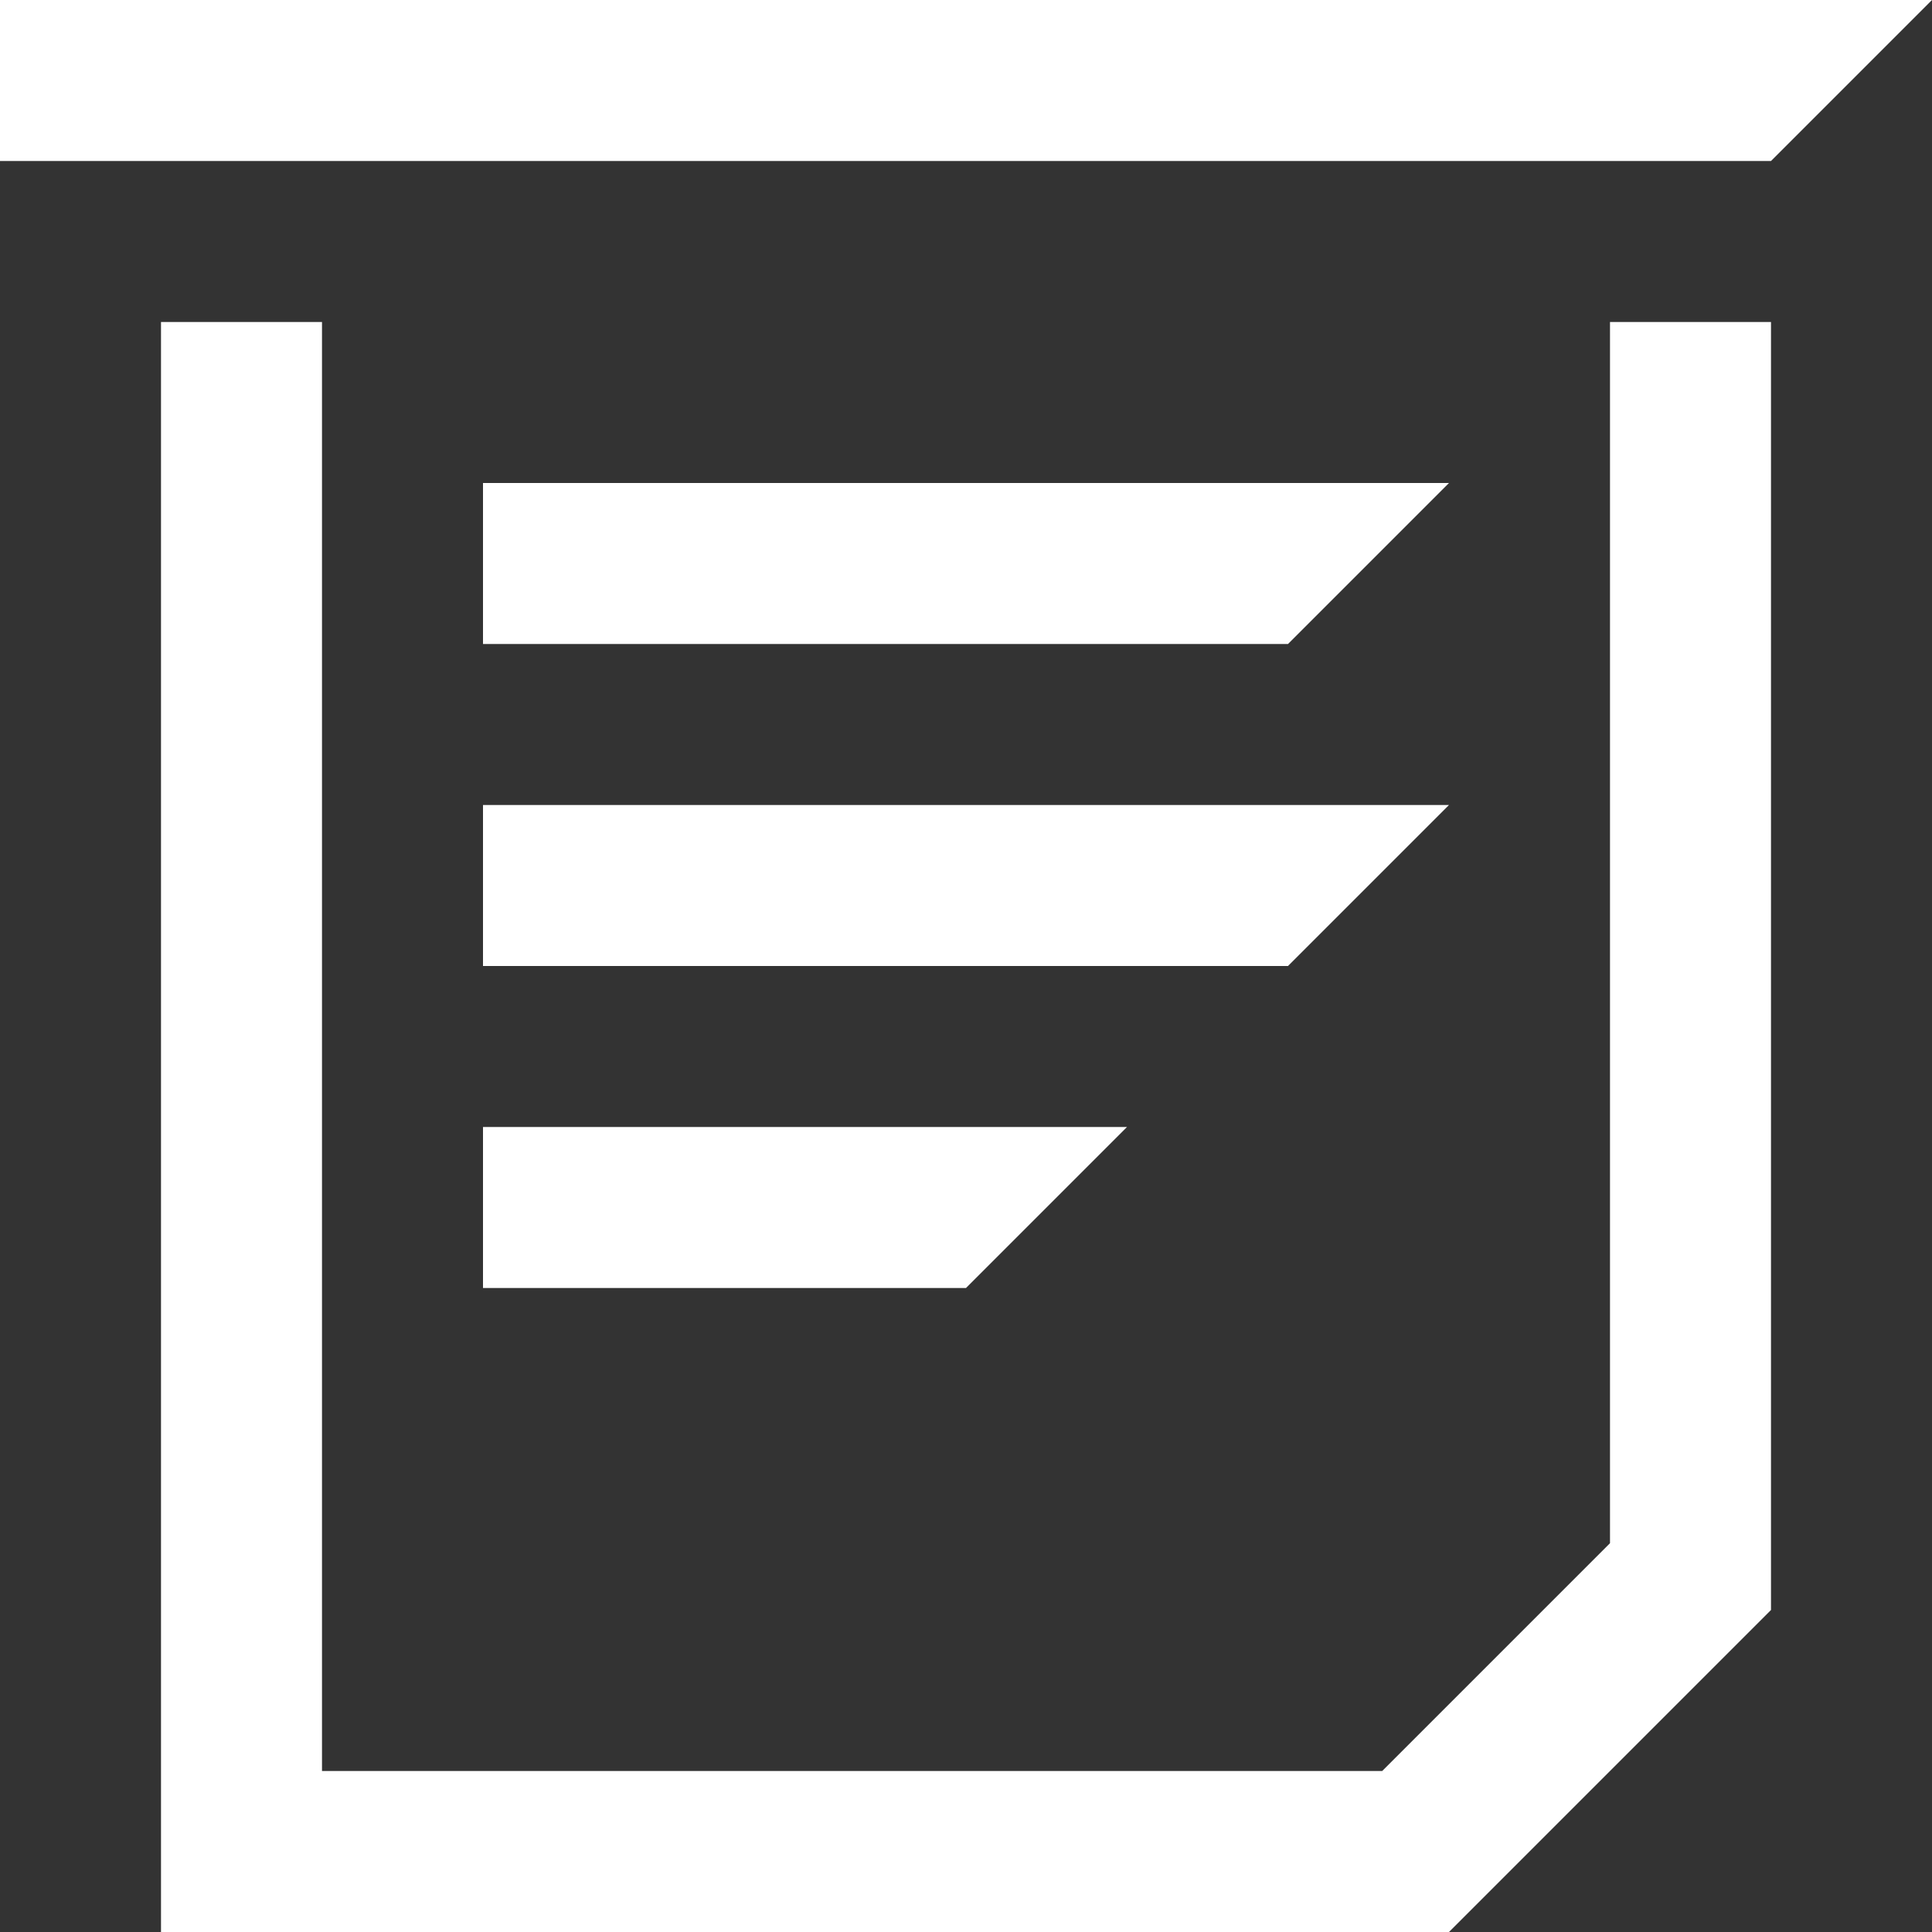 <svg id="Layer_1" data-name="Layer 1" xmlns="http://www.w3.org/2000/svg" viewBox="0 0 24 24" width="48" height="48">
  <rect x="0" y="0" width="24" height="24" fill="#333333" stroke="none"/>
  <defs>
    <style>
      .cls-1 {
      fill: white;
      }
    </style>
  </defs>
  <title>dropdownlist</title>
  <path class="cls-1" d="M20,19.17,17.17,22H4V4H2V24H18l4-4h0V4H20ZM6,12H16l2-2H6ZM0,0V2H22l2-2ZM6,6V8H16l2-2ZM6,16h6l2-2H6Z"/>
</svg>
